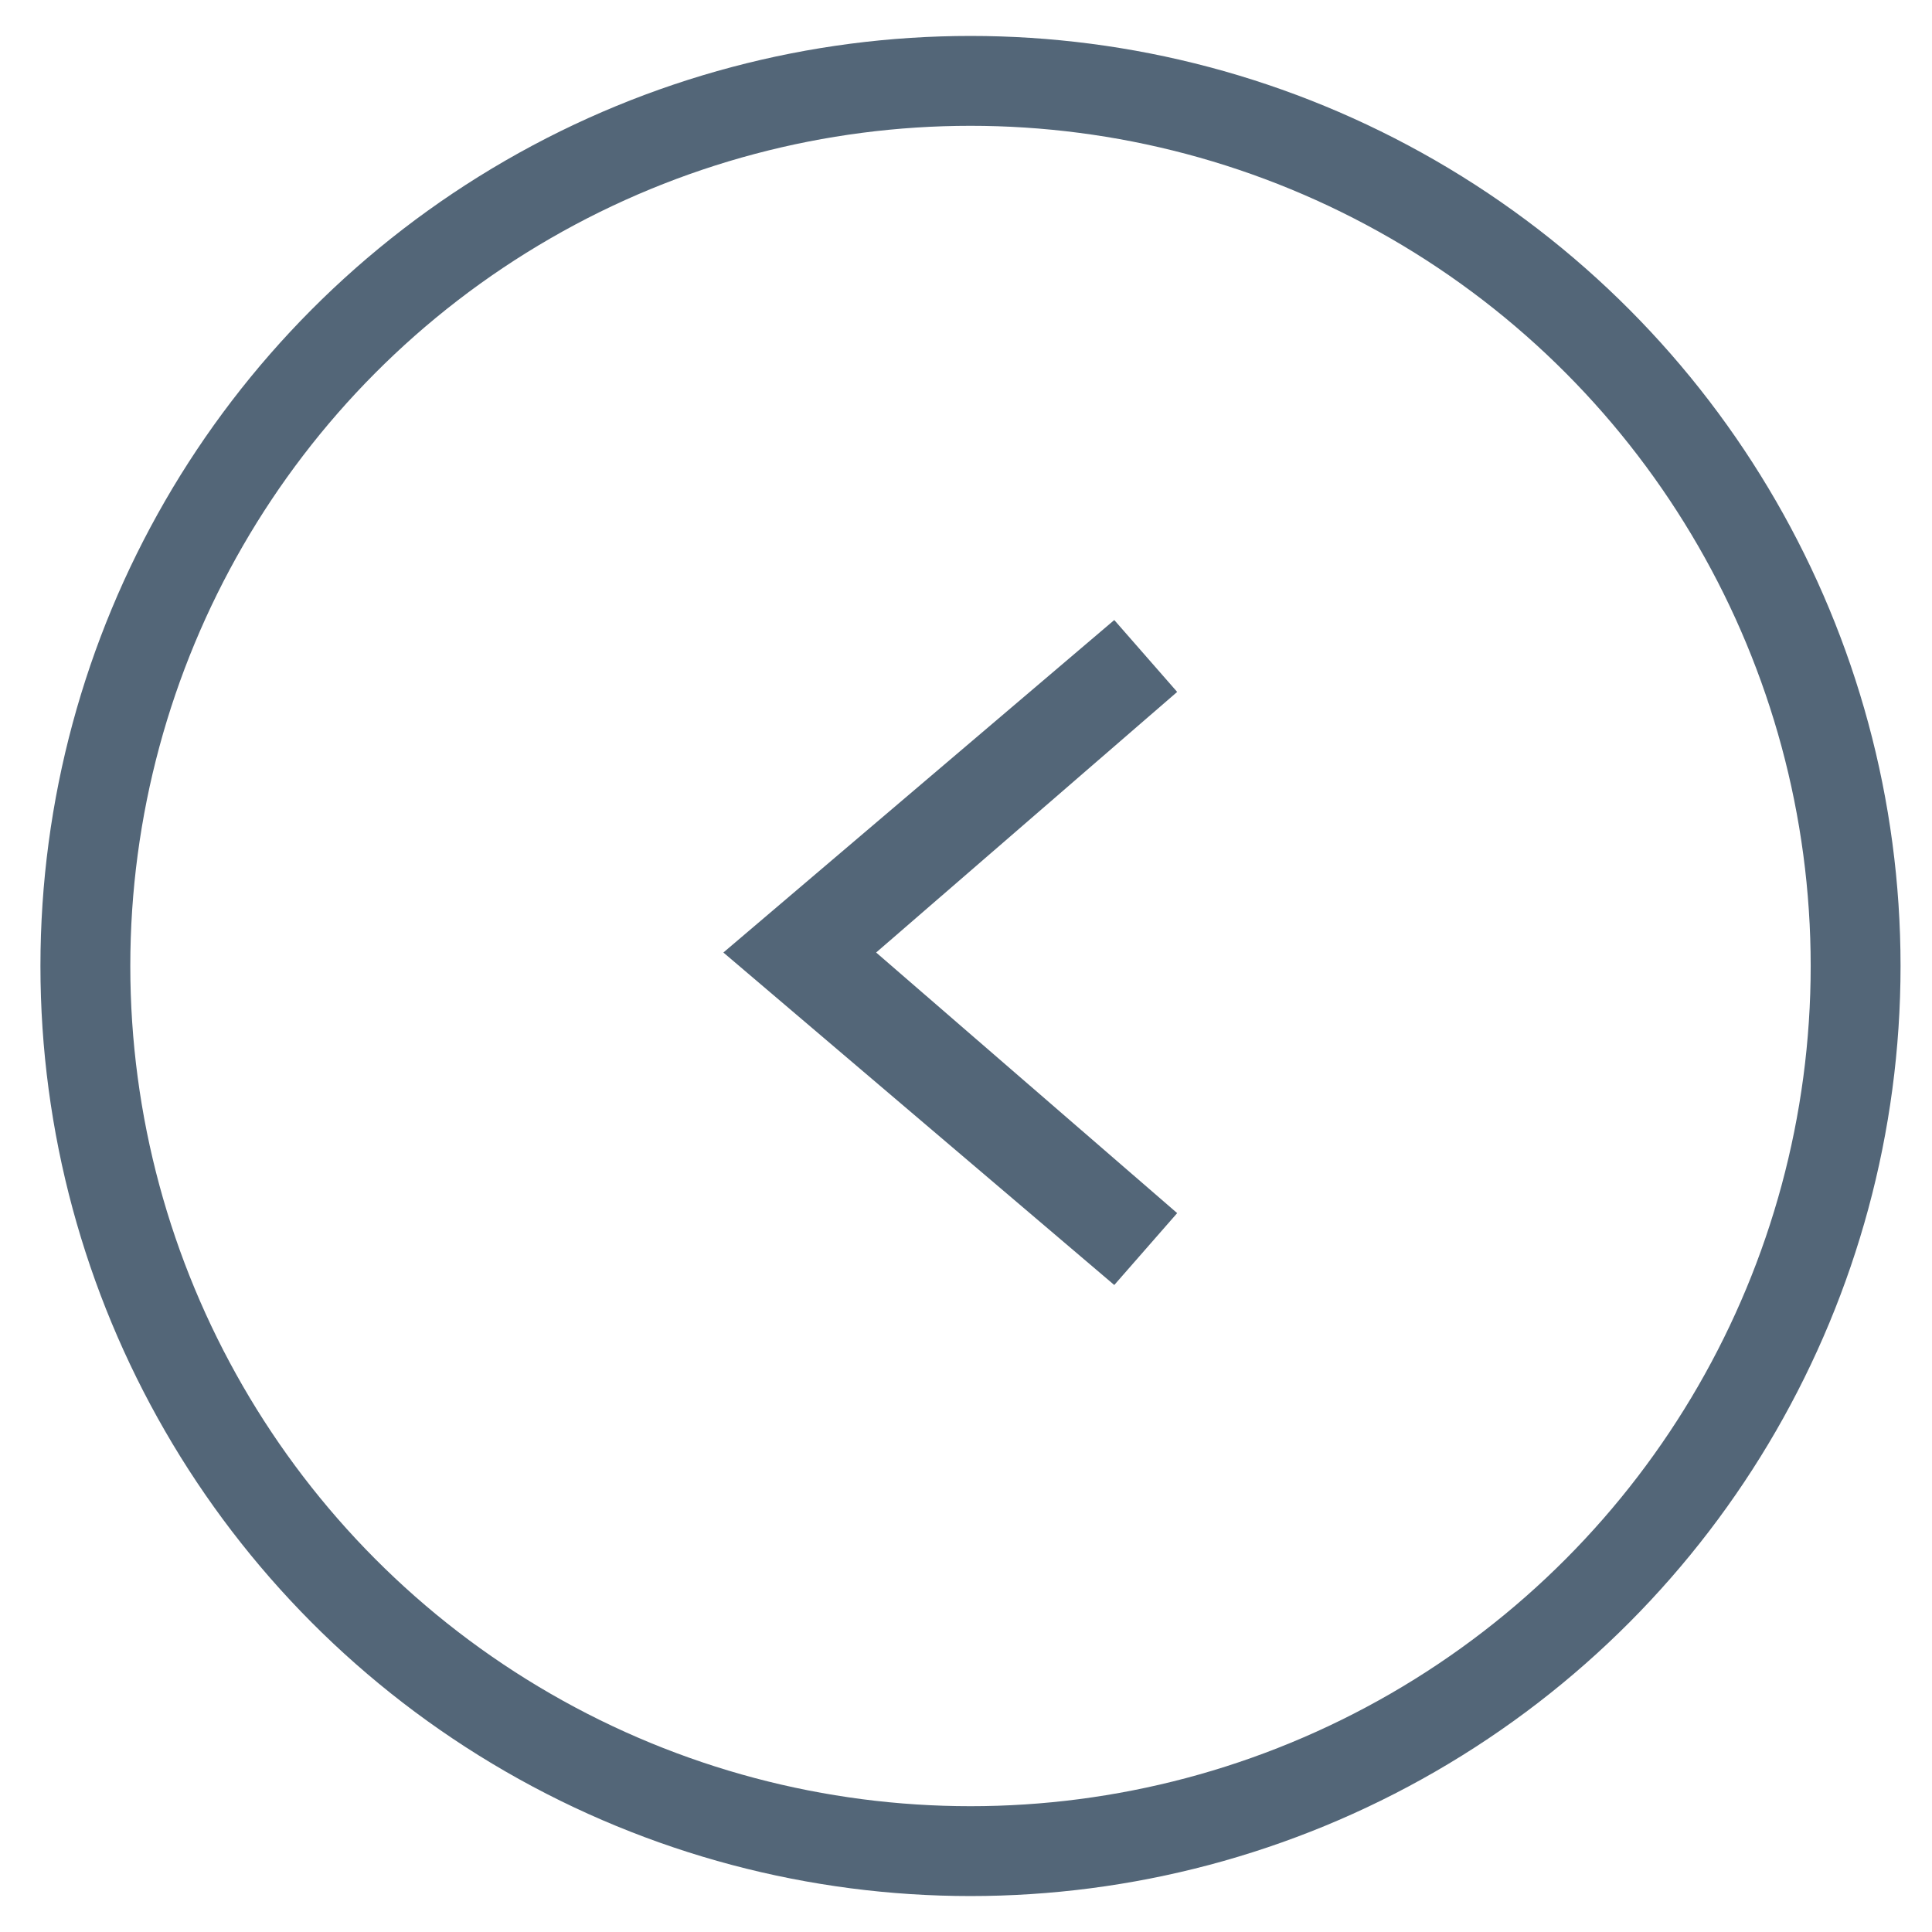 <?xml version="1.0" encoding="utf-8"?>
<!-- Generator: Adobe Illustrator 24.0.0, SVG Export Plug-In . SVG Version: 6.00 Build 0)  -->
<svg version="1.1" id="Слой_1" xmlns="http://www.w3.org/2000/svg" xmlns:xlink="http://www.w3.org/1999/xlink" x="0px" y="0px"
	 width="43px" height="43px" viewBox="0 0 43 43" style="enable-background:new 0 0 43 43;" xml:space="preserve">
<style type="text/css">
	.st0{fill:#536678;}
	.st1{fill:none;stroke:#536678;stroke-width:2;stroke-miterlimit:10;}
</style>
<g>
	<polygon class="st0" points="24.8,28.6 16.1,21.2 24.8,13.8 26.2,15.4 19.5,21.2 26.2,27 	"/>
	<circle class="st1" cx="21.6" cy="21.5" r="19.7"/>
</g>
</svg>
